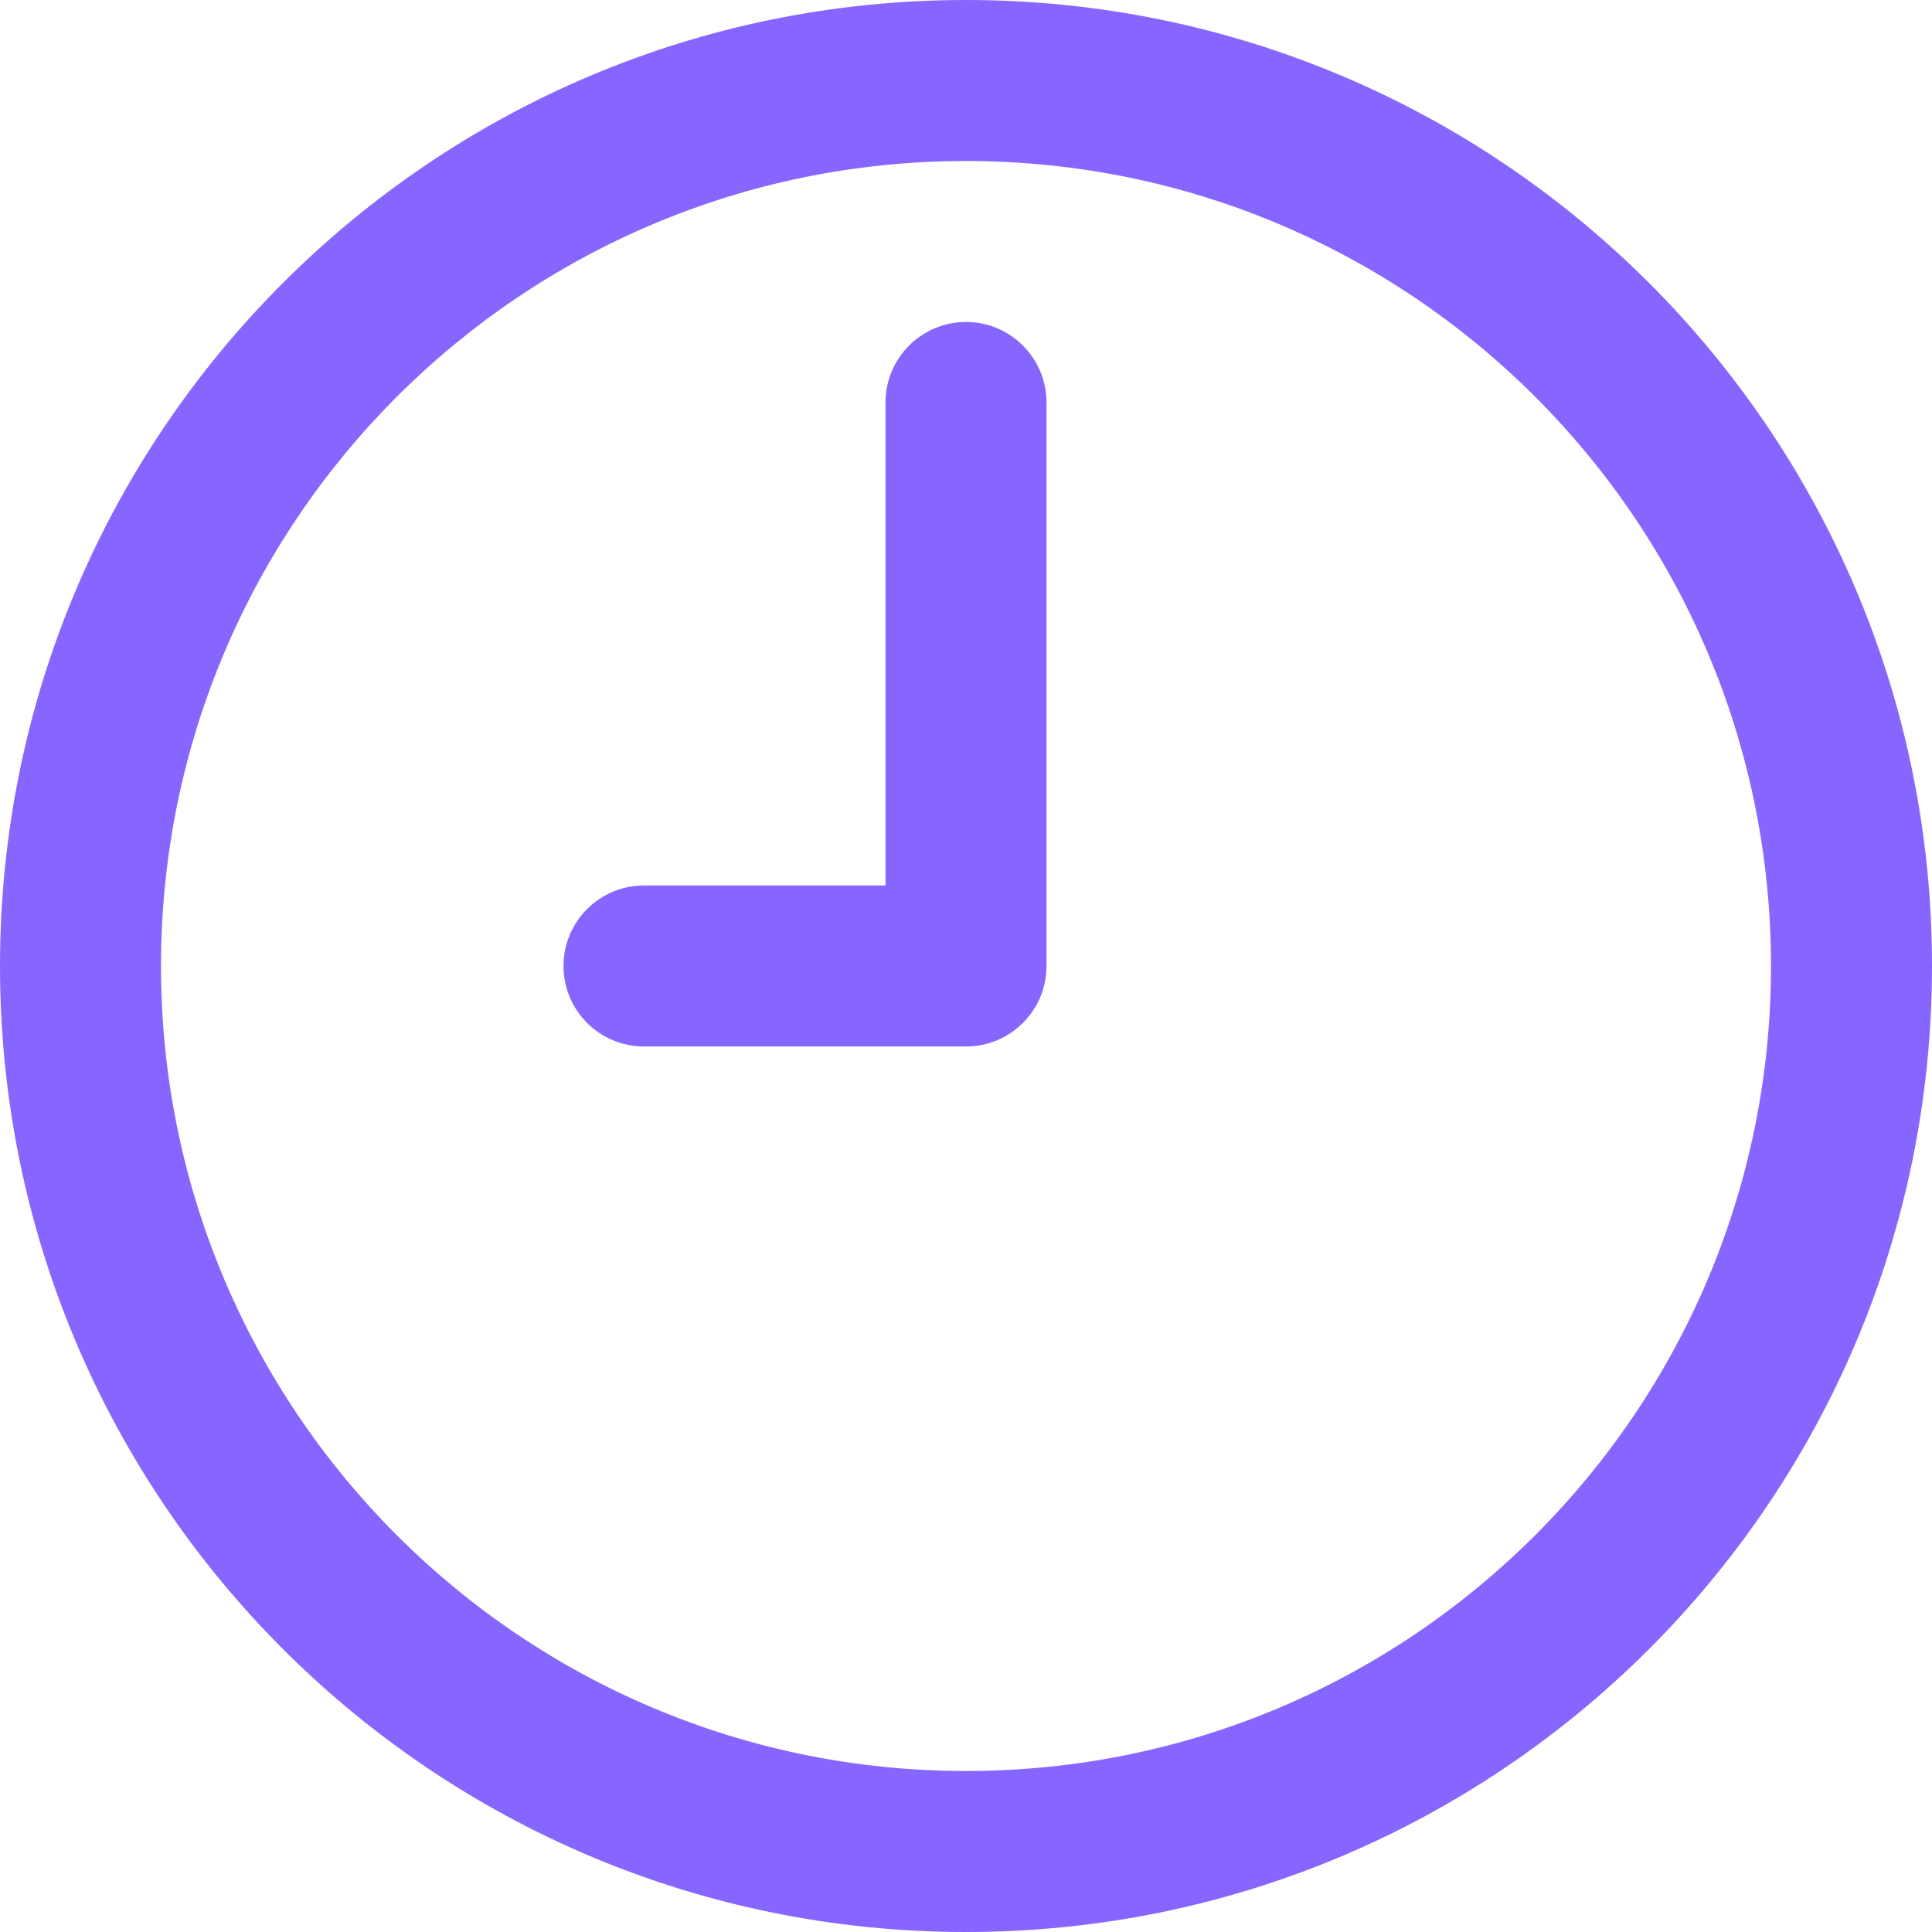 <?xml version="1.0" encoding="iso-8859-1"?>
<!-- Generator: Adobe Illustrator 19.0.0, SVG Export Plug-In . SVG Version: 6.00 Build 0)  -->
<svg version="1.1" id="Capa_1" xmlns="http://www.w3.org/2000/svg" xmlns:xlink="http://www.w3.org/1999/xlink" x="0px" y="0px"
	 viewBox="0 0 512 512" style="enable-background:new 0 0 512 512;" xml:space="preserve" fill="#8765ff">
<g transform="translate(1 1)">
	<g>
		<g>
			<path d="M255-1C113.618-1-1,113.618-1,255s114.618,256,256,256s256-114.618,256-256S396.382-1,255-1z M255,468.333
				c-117.818,0-213.333-95.515-213.333-213.333S137.182,41.667,255,41.667S468.333,137.182,468.333,255S372.818,468.333,255,468.333
				z"/>
			<path d="M255,84.333c-11.782,0-21.333,9.551-21.333,21.333v128h-64c-11.782,0-21.333,9.551-21.333,21.333
				s9.551,21.333,21.333,21.333H255c11.782,0,21.333-9.551,21.333-21.333V105.667C276.333,93.885,266.782,84.333,255,84.333z"/>
		</g>
	</g>
</g>
</svg>

